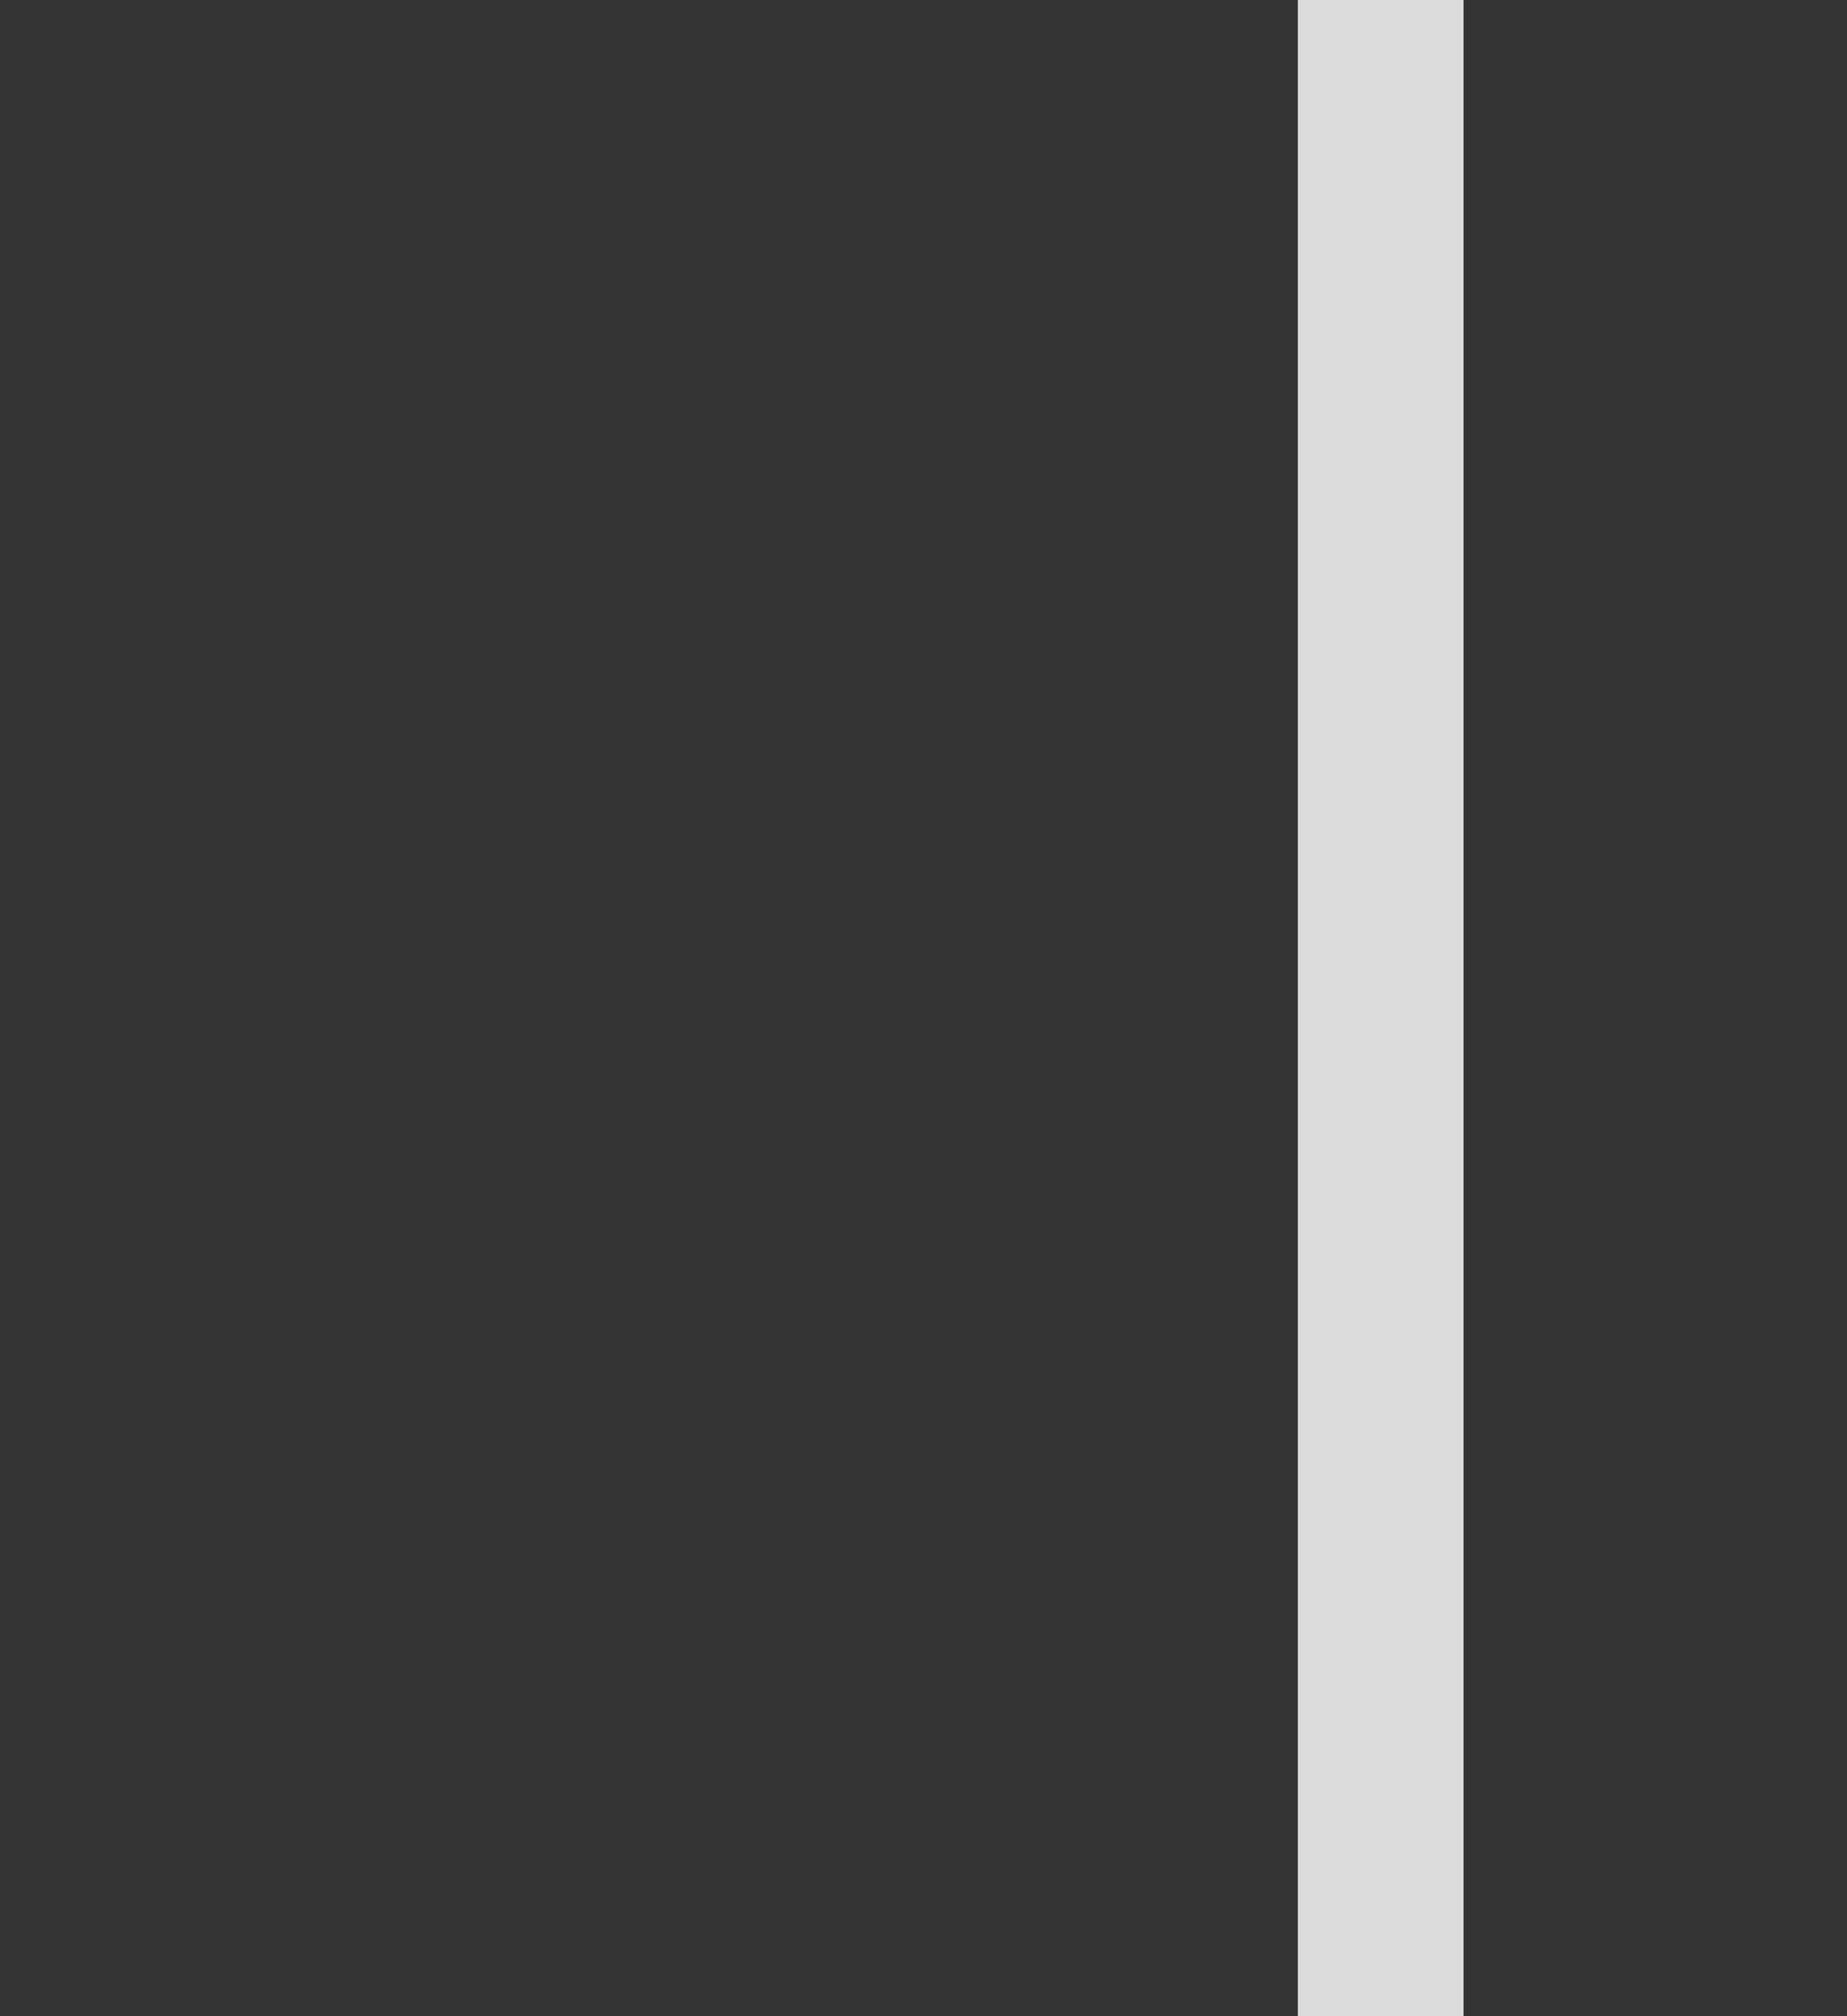 <svg width="22" height="24" viewBox="0 0 22 24" fill="none" xmlns="http://www.w3.org/2000/svg">
<rect x="0" y="0" width="22" height="24" fill="#333333" stroke="none"/>
<path d="M15.459 9.293L17.433 9.293L15.459 9.293Z" fill="white" fill-opacity="0.85" stroke="#DBDBDB" stroke-width="54"/>
</svg>
